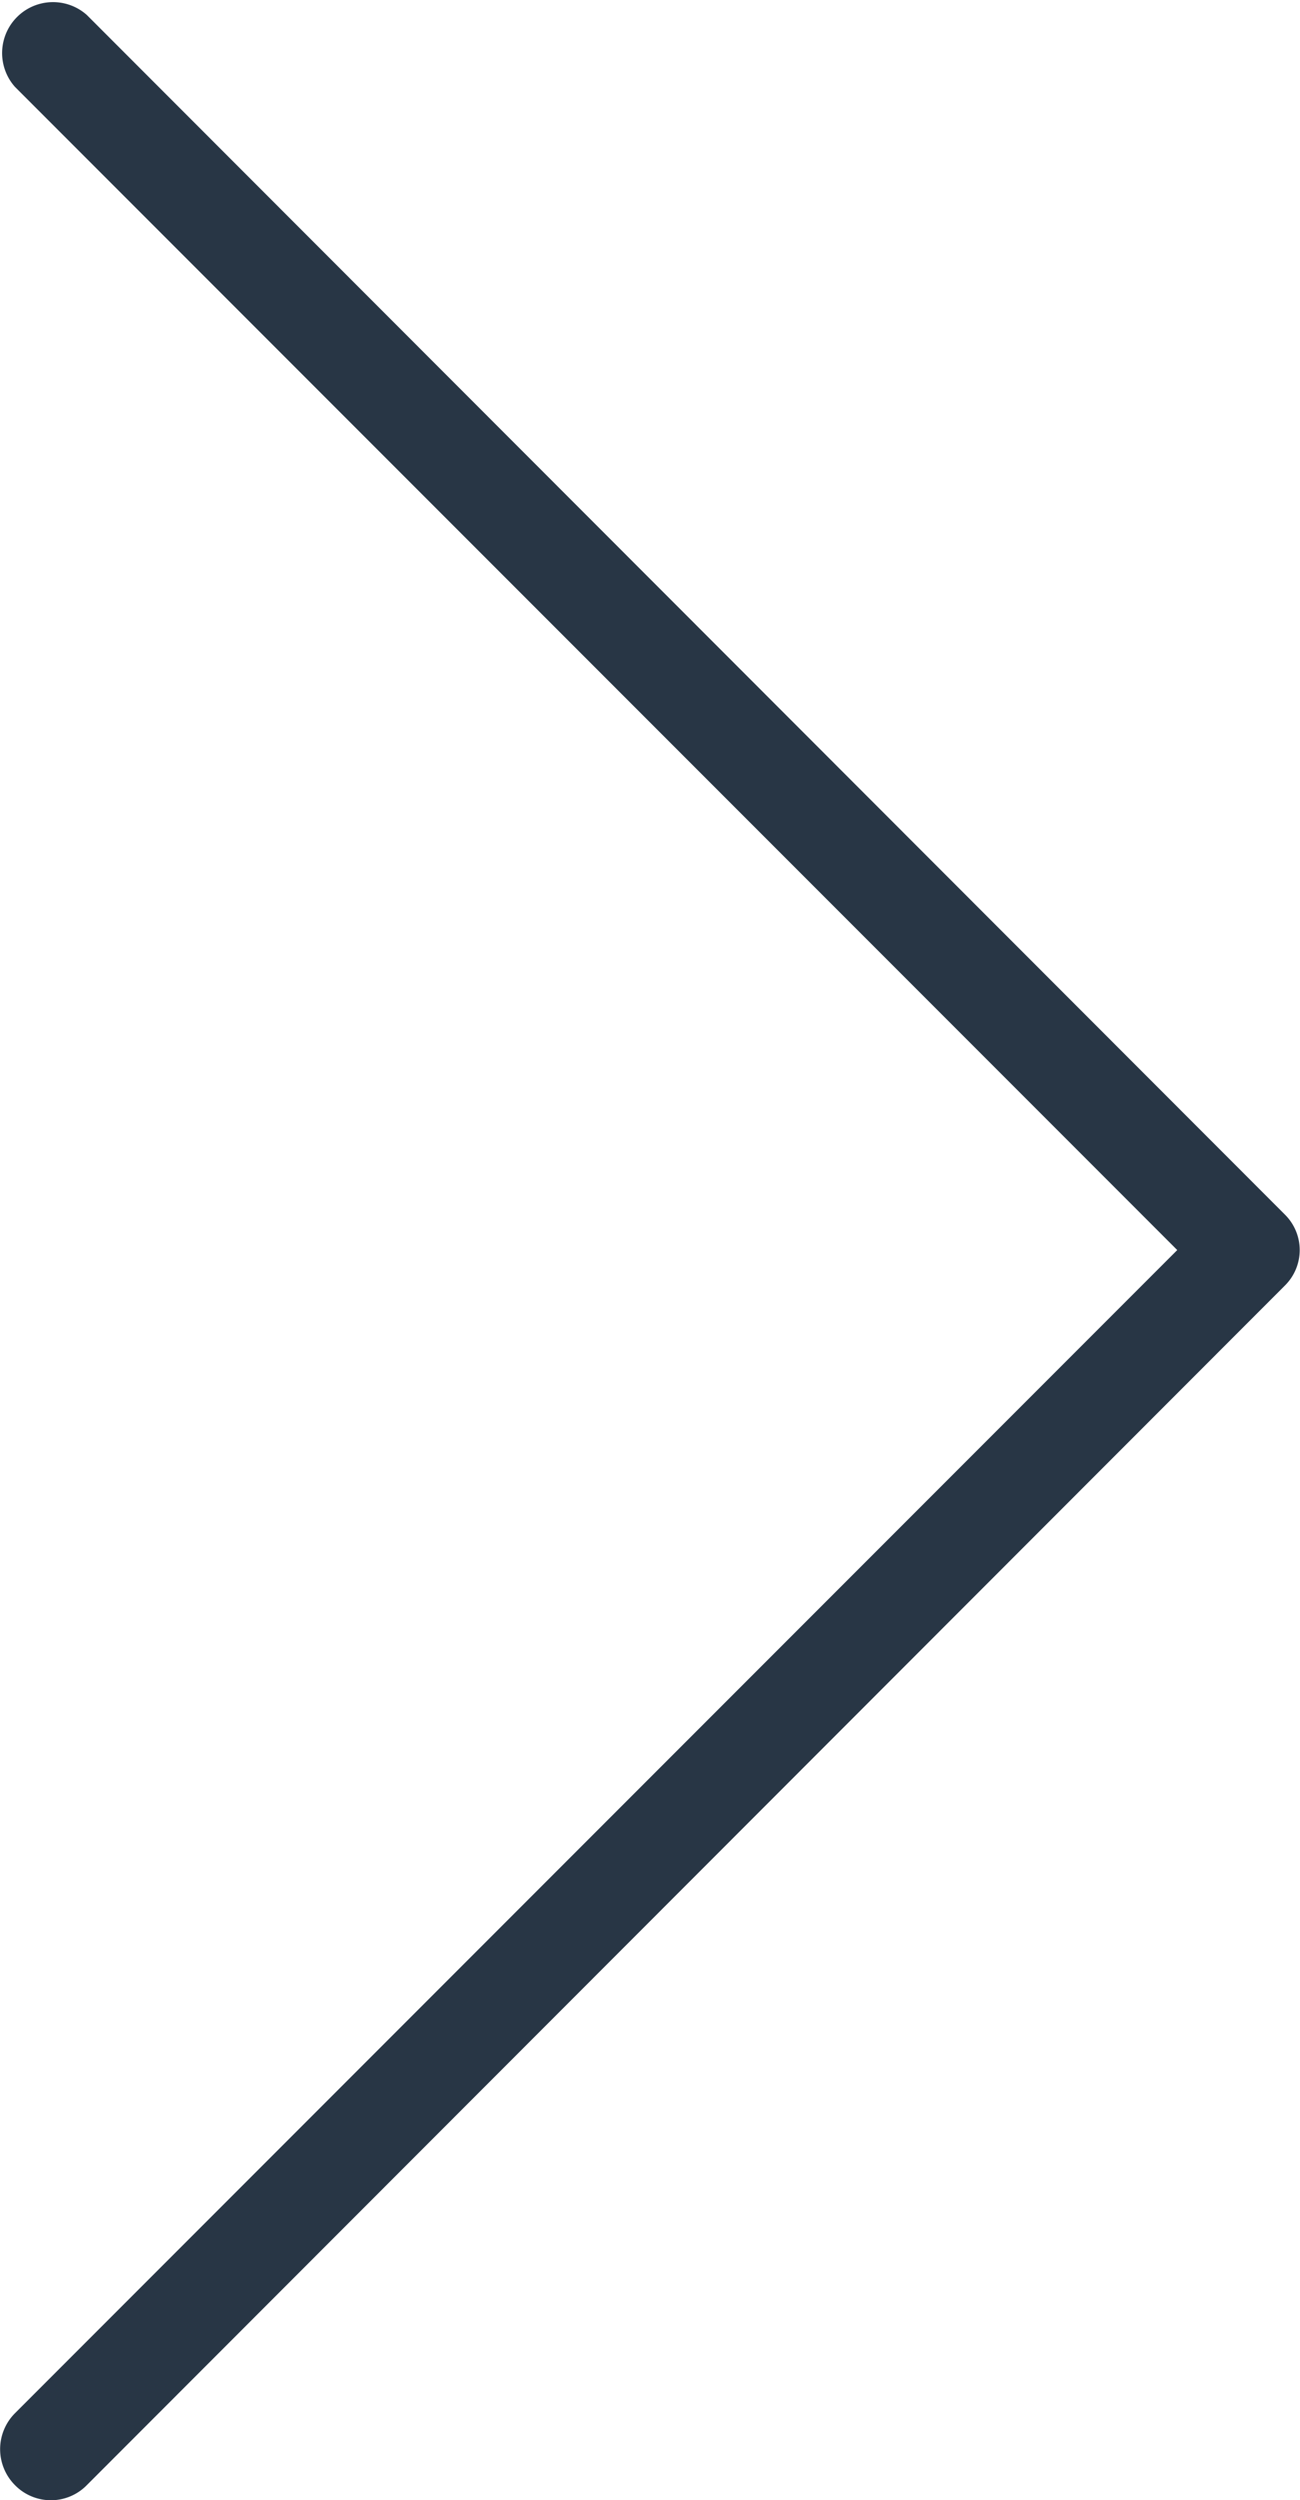 <svg xmlns="http://www.w3.org/2000/svg" width="21.71" height="41.72" fill="#283645"><path d="M19.66 20.86L.25 1.45a.85.85 0 011.2-1.2l20 20.01c.34.33.34.87 0 1.2l-20 20.01a.84.84 0 01-1.2 0 .85.85 0 010-1.2l19.41-19.41z"/></svg>